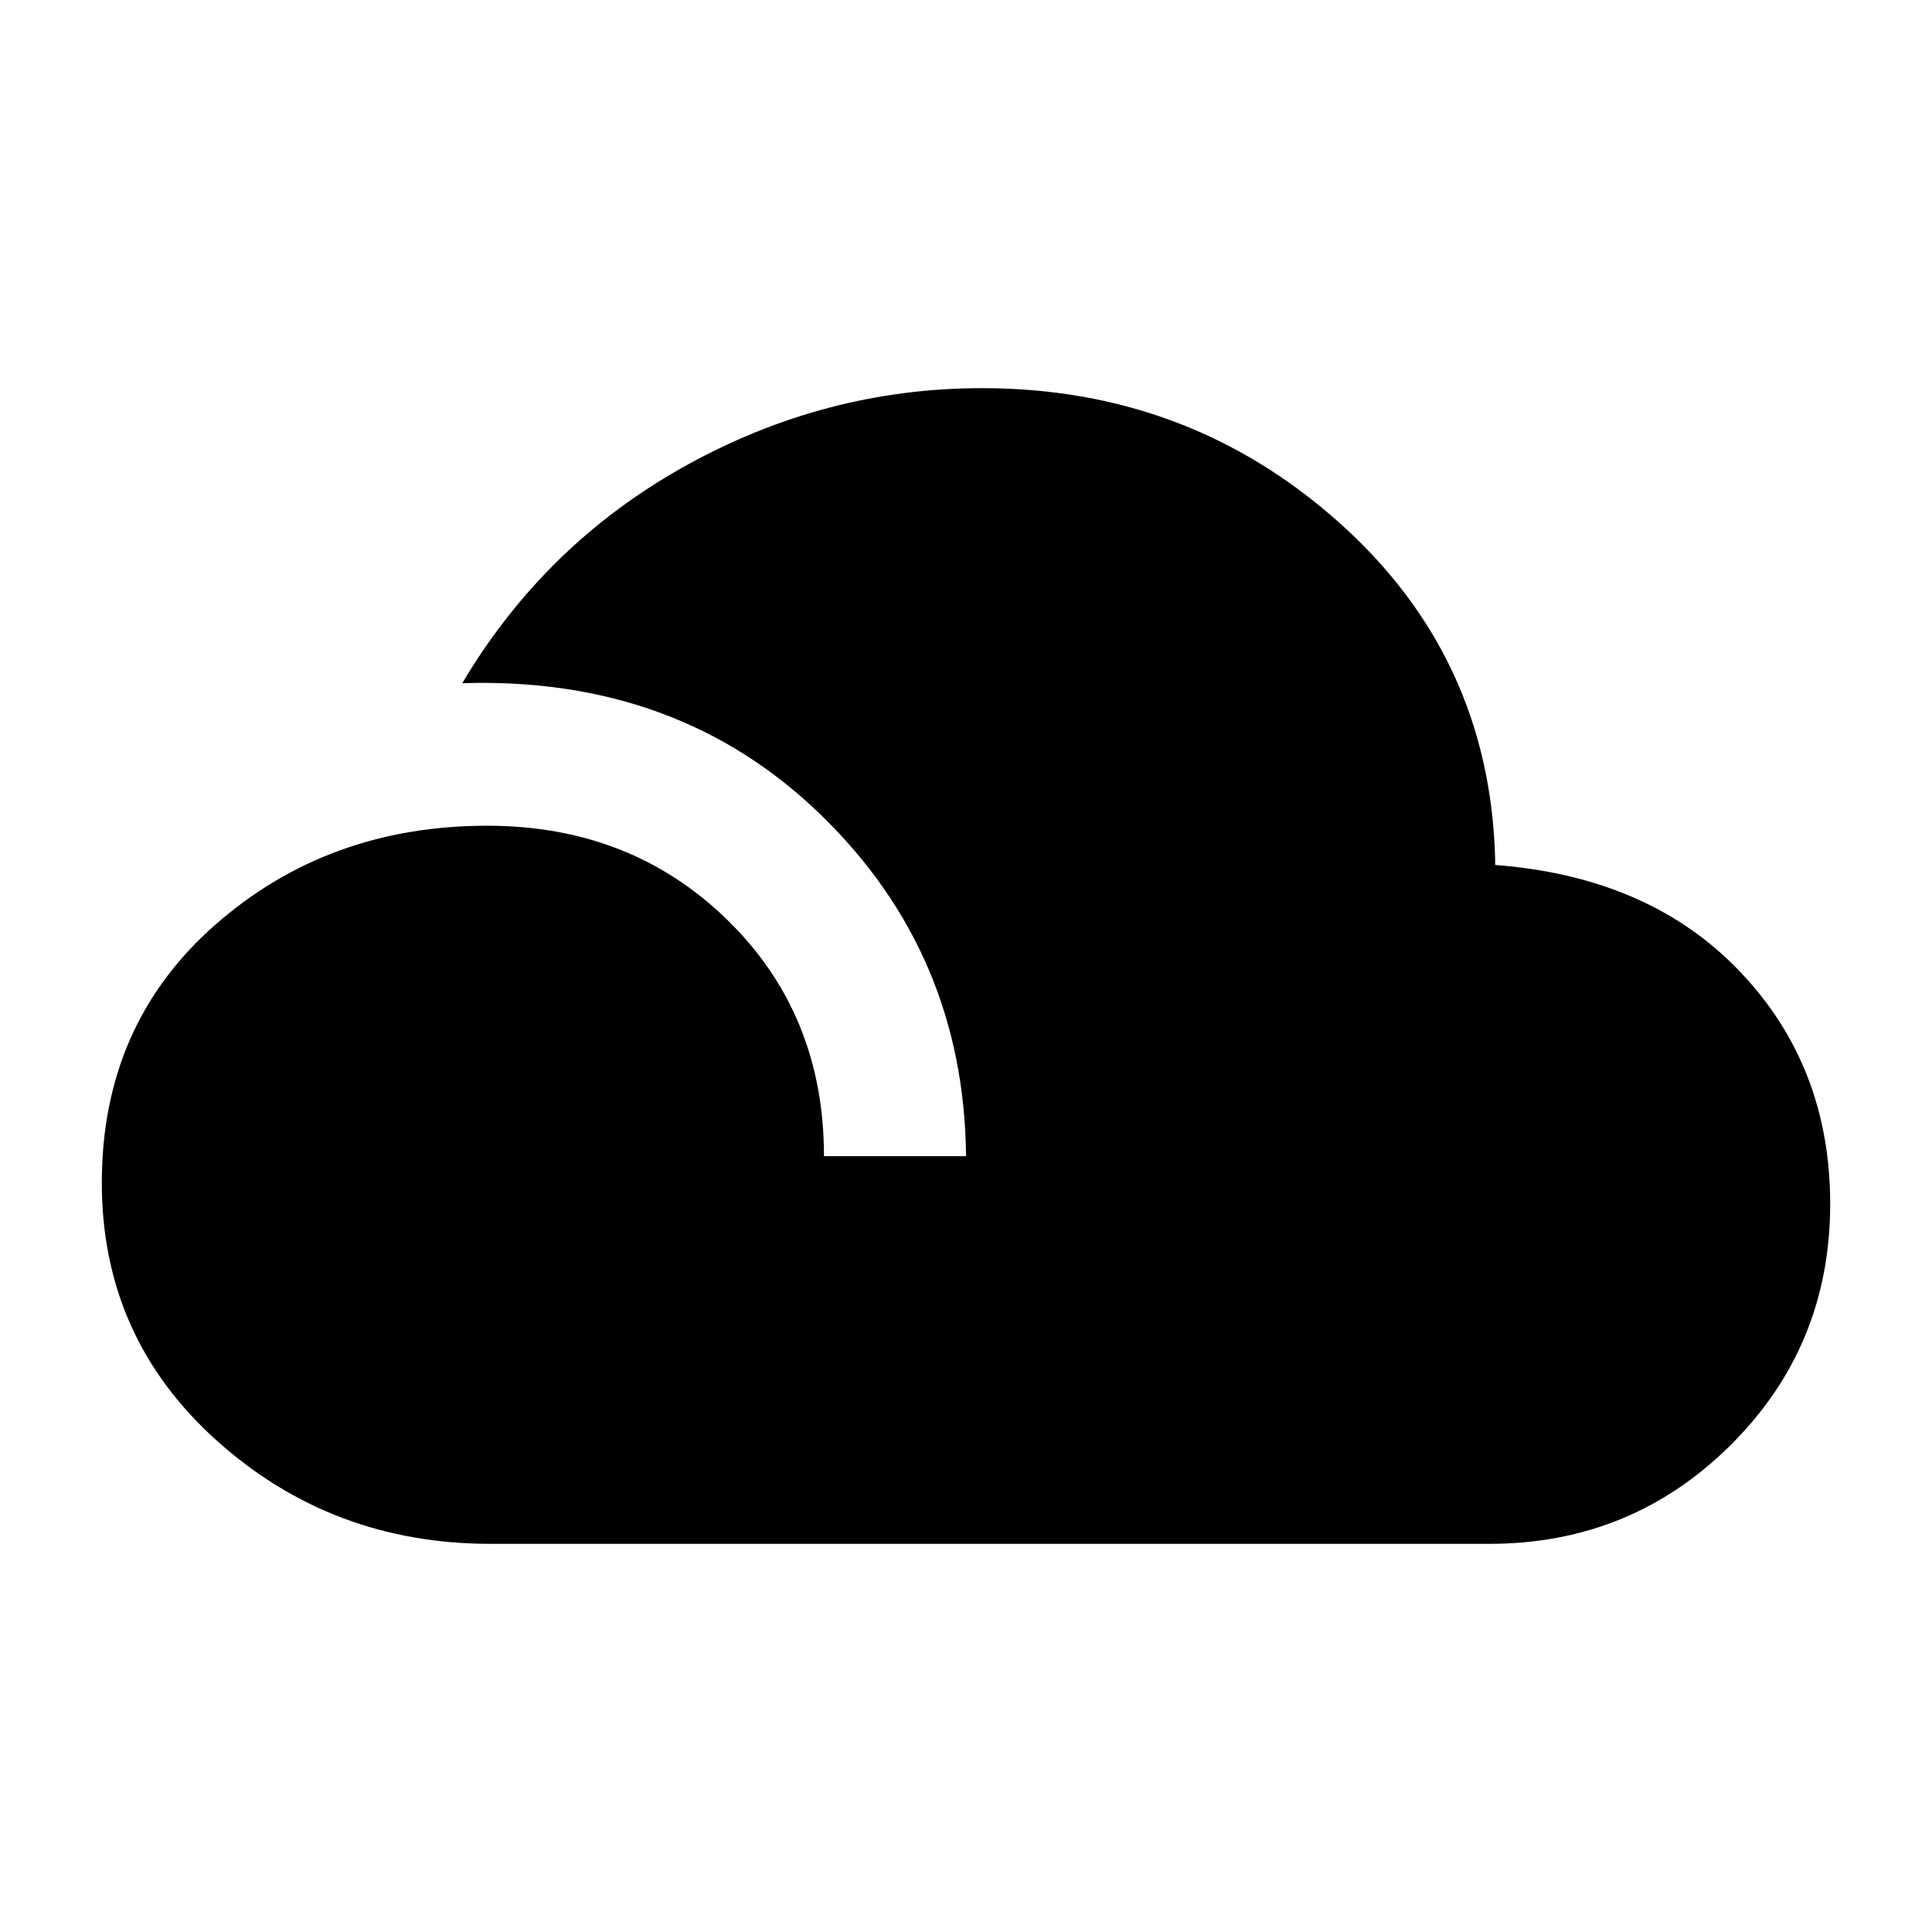 <svg xmlns="http://www.w3.org/2000/svg" height="20" viewBox="0 -960 960 960" width="20"><path d="M243.72-192.87q-78.85 0-135.99-51.28-57.14-51.28-57.14-128.15 0-78.42 56.06-127.91 56.07-49.49 135.48-49.49 71.41 0 119.36 46.87 47.94 46.87 47.94 117.33h70.59q-.95-100.33-71.89-169.37-70.93-69.04-178.43-65.65 41.08-69.18 110.7-107.89 69.62-38.72 147.6-38.72 102.67 0 177.49 66.86 74.81 66.86 77.44 167.07v3q76.66 5.83 121.57 52.9 44.91 47.06 44.91 115.52 0 70.61-49.4 119.76-49.4 49.15-120.01 49.15H243.72Z"/></svg>
